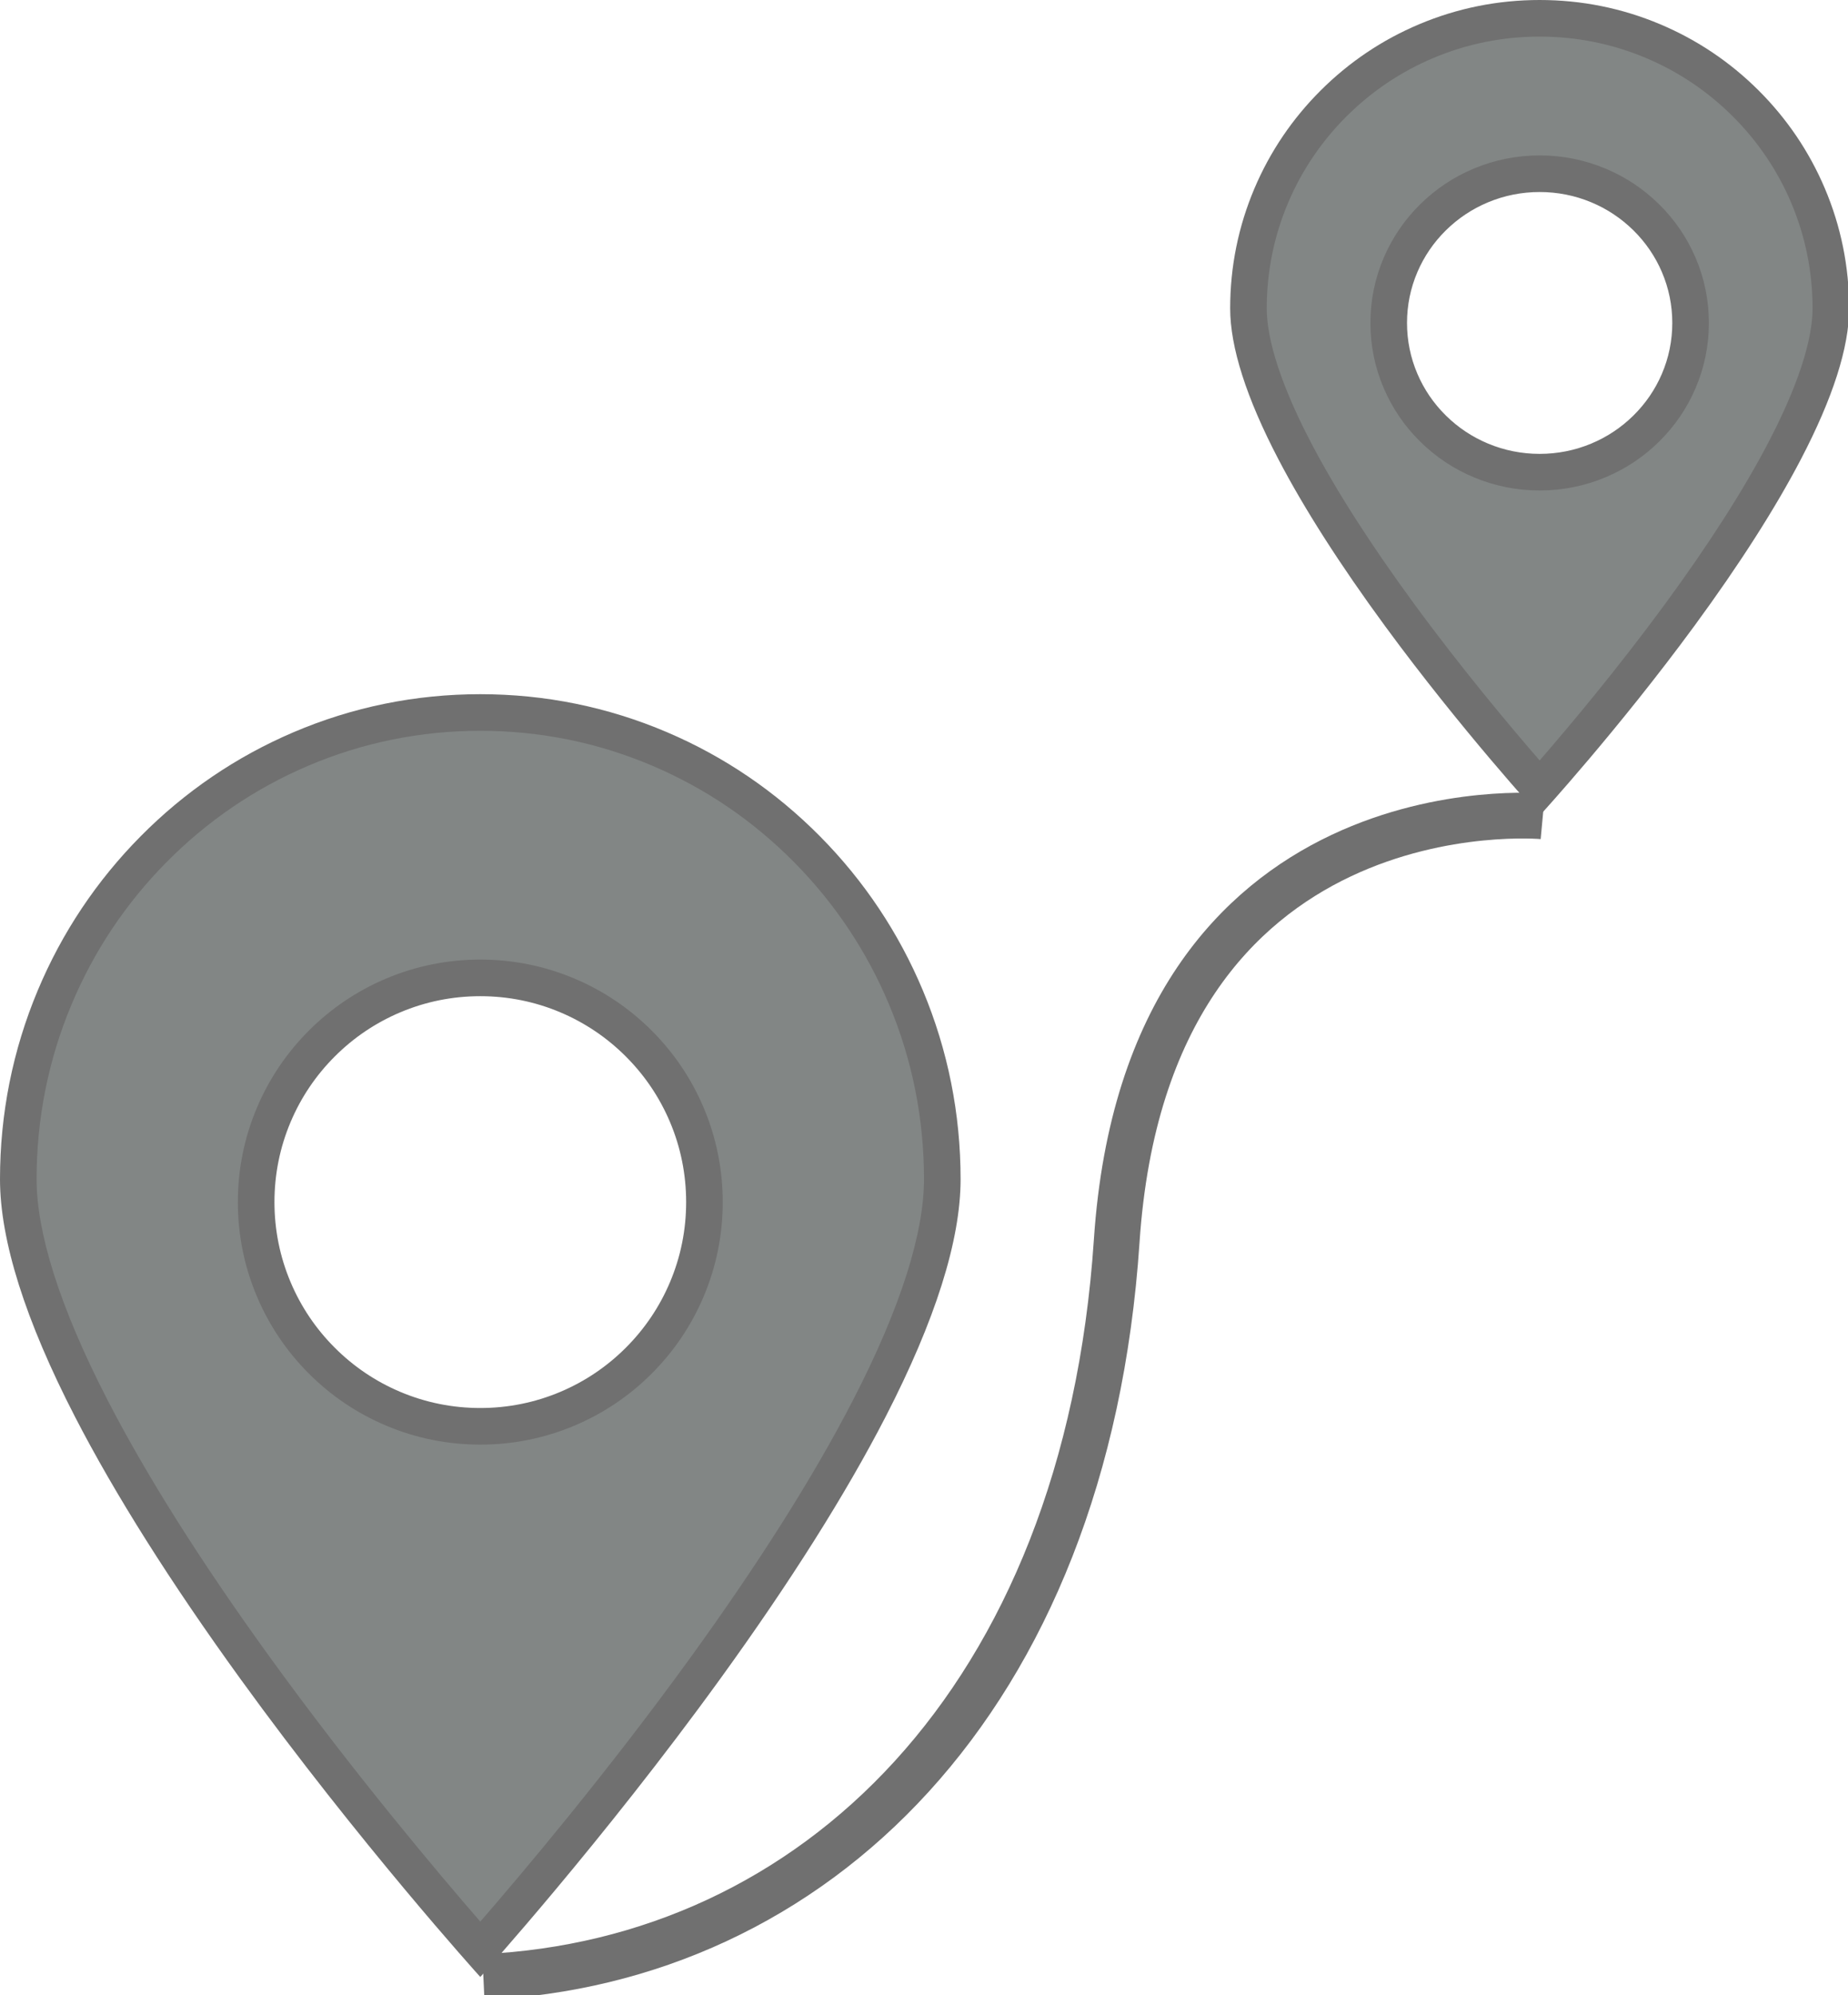 <svg xmlns="http://www.w3.org/2000/svg" viewBox="0 0 202 218" id="el_UF2ynOfZuL"><style>@-webkit-keyframes el_G_O7t4mYvB_GE9zkxgfU_Animation{66.67%{-webkit-transform: translate(0px, 0px);transform: translate(0px, 0px);}83.33%{-webkit-transform: translate(0px, 5px);transform: translate(0px, 5px);}100%{-webkit-transform: translate(0px, 0px);transform: translate(0px, 0px);}0%{-webkit-transform: translate(0px, 0px);transform: translate(0px, 0px);}}@keyframes el_G_O7t4mYvB_GE9zkxgfU_Animation{66.67%{-webkit-transform: translate(0px, 0px);transform: translate(0px, 0px);}83.33%{-webkit-transform: translate(0px, 5px);transform: translate(0px, 5px);}100%{-webkit-transform: translate(0px, 0px);transform: translate(0px, 0px);}0%{-webkit-transform: translate(0px, 0px);transform: translate(0px, 0px);}}@-webkit-keyframes el_ko5CvDFs7F_q358seYpf_Animation{0%{-webkit-transform: translate(0px, 0px);transform: translate(0px, 0px);}16.67%{-webkit-transform: translate(0px, 10px);transform: translate(0px, 10px);}33.33%{-webkit-transform: translate(0px, 0px);transform: translate(0px, 0px);}100%{-webkit-transform: translate(0px, 0px);transform: translate(0px, 0px);}}@keyframes el_ko5CvDFs7F_q358seYpf_Animation{0%{-webkit-transform: translate(0px, 0px);transform: translate(0px, 0px);}16.67%{-webkit-transform: translate(0px, 10px);transform: translate(0px, 10px);}33.33%{-webkit-transform: translate(0px, 0px);transform: translate(0px, 0px);}100%{-webkit-transform: translate(0px, 0px);transform: translate(0px, 0px);}}#el_UF2ynOfZuL *{-webkit-animation-duration: 3s;animation-duration: 3s;-webkit-animation-iteration-count: infinite;animation-iteration-count: infinite;-webkit-animation-timing-function: cubic-bezier(0, 0, 1, 1);animation-timing-function: cubic-bezier(0, 0, 1, 1);}#el_wo0Y-oew8p{-webkit-transform: translate(573.092px, -136.983px);transform: translate(573.092px, -136.983px);}#el_ko5CvDFs7F{fill: #828685;-webkit-transform: translate(-573.092px, 212.839px);transform: translate(-573.092px, 212.839px);}#el_bPKIiP5nwS{stroke: none;}#el_-lwhrqz1iR{stroke: none;fill: #707070;}#el_G_O7t4mYvB{fill: #828685;-webkit-transform: translate(-438.626px, 136.983px);transform: translate(-438.626px, 136.983px);}#el_fDBmpYFZ9mn{stroke: none;}#el_Wn3iuM3KaII{stroke: none;fill: #707070;}#el_m6-7h1zqlZk{fill: none;stroke: #707070;stroke-width: 5px;-webkit-transform: translate(3.246px, -7.426px);transform: translate(3.246px, -7.426px);}#el_ko5CvDFs7F_q358seYpf{-webkit-animation-name: el_ko5CvDFs7F_q358seYpf_Animation;animation-name: el_ko5CvDFs7F_q358seYpf_Animation;-webkit-transform-origin: 50% 50%;transform-origin: 50% 50%;transform-box: fill-box;-webkit-transform: translate(0px, 0px);transform: translate(0px, 0px);}#el_G_O7t4mYvB_GE9zkxgfU{-webkit-animation-name: el_G_O7t4mYvB_GE9zkxgfU_Animation;animation-name: el_G_O7t4mYvB_GE9zkxgfU_Animation;-webkit-transform-origin: 50% 50%;transform-origin: 50% 50%;transform-box: fill-box;-webkit-transform: translate(0px, 0px);transform: translate(0px, 0px);}#el_m6-7h1zqlZk_qrhlwLJPW{-webkit-transform-origin: 50% 50%;transform-origin: 50% 50%;transform-box: fill-box;-webkit-transform: translate(0px, 0px);transform: translate(0px, 0px);}</style>
  <defs>
    
  </defs>
  <g id="el_wo0Y-oew8p" data-name="组 4">
    <g id="el_ko5CvDFs7F_q358seYpf" data-animator-group="true" data-animator-type="0"><g id="el_ko5CvDFs7F" data-name="减去 3">
      <path d="M 52.5 137.162 C 48.705 132.852 38.209 120.675 27.87 106.39 C 20.308 95.942 14.289 86.408 9.981 78.053 C 4.685 67.784 2 59.355 2 53 C 2 46.112 3.336 39.431 5.97 33.143 C 8.515 27.069 12.158 21.615 16.798 16.931 C 21.437 12.248 26.837 8.572 32.85 6.004 C 39.073 3.347 45.684 2 52.5 2 C 59.316 2 65.927 3.347 72.15 6.004 C 78.163 8.572 83.564 12.248 88.202 16.931 C 92.842 21.615 96.485 27.069 99.03 33.143 C 101.664 39.431 103 46.112 103 53 C 103 59.355 100.315 67.783 95.02 78.053 C 90.711 86.408 84.692 95.942 77.13 106.39 C 66.79 120.676 56.294 132.852 52.5 137.162 Z M 52.5 31 C 49.193 31 45.984 31.648 42.963 32.926 C 40.045 34.161 37.425 35.927 35.176 38.176 C 32.926 40.426 31.16 43.045 29.926 45.963 C 28.648 48.985 28 52.194 28 55.5 C 28 58.807 28.648 62.016 29.926 65.037 C 31.16 67.955 32.926 70.575 35.176 72.824 C 37.425 75.074 40.045 76.84 42.963 78.074 C 45.984 79.352 49.193 80 52.5 80 C 55.806 80 59.015 79.352 62.037 78.074 C 64.954 76.84 67.574 75.074 69.824 72.824 C 72.073 70.575 73.839 67.955 75.074 65.037 C 76.352 62.016 77 58.807 77 55.5 C 77 52.194 76.352 48.985 75.074 45.963 C 73.839 43.045 72.073 40.426 69.824 38.176 C 67.574 35.927 64.954 34.161 62.037 32.926 C 59.015 31.648 55.806 31 52.5 31 Z" id="el_bPKIiP5nwS"/>
      <path d="M 52.5 134.122 C 57.1 128.823 66.383 117.827 75.51 105.217 C 83.013 94.851 88.979 85.403 93.242 77.136 C 95.847 72.084 97.827 67.438 99.126 63.325 C 100.37 59.387 101 55.914 101 53 C 101 46.379 99.717 39.958 97.185 33.916 C 94.74 28.08 91.24 22.839 86.781 18.338 C 82.326 13.84 77.139 10.309 71.365 7.844 C 65.391 5.293 59.044 4 52.5 4 C 45.955 4 39.608 5.293 33.635 7.844 C 27.862 10.309 22.675 13.84 18.219 18.338 C 13.76 22.839 10.26 28.08 7.815 33.916 C 5.284 39.958 4 46.379 4 53 C 4 55.914 4.631 59.387 5.875 63.325 C 7.174 67.438 9.153 72.084 11.758 77.136 C 16.021 85.403 21.987 94.851 29.49 105.217 C 38.62 117.832 47.9 128.824 52.5 134.122 M 52.5 29 C 56.075 29 59.546 29.702 62.816 31.084 C 65.972 32.419 68.806 34.33 71.238 36.762 C 73.67 39.194 75.581 42.028 76.916 45.184 C 78.298 48.454 79 51.925 79 55.5 C 79 59.076 78.298 62.547 76.916 65.816 C 75.581 68.972 73.67 71.806 71.238 74.239 C 68.805 76.671 65.972 78.581 62.816 79.916 C 59.546 81.299 56.075 82 52.5 82 C 48.924 82 45.453 81.299 42.184 79.916 C 39.027 78.581 36.194 76.671 33.761 74.239 C 31.329 71.806 29.419 68.973 28.084 65.816 C 26.701 62.547 26 59.076 26 55.5 C 26 51.925 26.701 48.454 28.084 45.184 C 29.419 42.028 31.329 39.194 33.761 36.762 C 36.194 34.33 39.027 32.419 42.183 31.084 C 45.453 29.702 48.924 29 52.5 29 M 52.5 140.172 L 52.499 140.171 C 52.367 140.026 39.189 125.441 26.25 107.563 C 18.629 97.034 12.558 87.414 8.203 78.969 C 2.76 68.414 6.754557489330182e-06 59.677 6.754557489330182e-06 53 C 6.754557489330182e-06 45.845 1.388 38.904 4.126 32.37 C 6.77 26.059 10.555 20.391 15.377 15.523 C 20.198 10.656 25.813 6.834 32.065 4.165 C 38.537 1.401 45.412 -2.339681032026419e-06 52.5 -2.339681032026419e-06 C 59.587 -2.339681032026419e-06 66.463 1.401 72.935 4.165 C 79.187 6.834 84.802 10.656 89.623 15.523 C 94.445 20.391 98.23 26.059 100.875 32.37 C 103.612 38.904 105 45.845 105 53 C 105 59.677 102.24 68.414 96.797 78.969 C 92.442 87.414 86.371 97.034 78.75 107.563 C 65.817 125.432 52.632 140.026 52.5 140.171 L 52.5 140.172 Z M 52.5 33 C 49.462 33 46.516 33.595 43.742 34.768 C 41.062 35.902 38.656 37.524 36.59 39.59 C 34.523 41.657 32.901 44.063 31.768 46.742 C 30.595 49.516 30 52.463 30 55.5 C 30 58.538 30.595 61.484 31.768 64.258 C 32.901 66.938 34.523 69.344 36.59 71.41 C 38.656 73.477 41.062 75.099 43.742 76.232 C 46.516 77.405 49.462 78 52.5 78 C 55.537 78 58.484 77.405 61.258 76.232 C 63.937 75.099 66.343 73.477 68.41 71.41 C 70.476 69.344 72.098 66.938 73.232 64.258 C 74.405 61.484 75 58.538 75 55.5 C 75 52.463 74.405 49.516 73.232 46.742 C 72.098 44.063 70.476 41.657 68.41 39.59 C 66.343 37.524 63.937 35.902 61.258 34.768 C 58.484 33.595 55.537 33 52.5 33 Z" id="el_-lwhrqz1iR"/>
    </g></g>
    <g id="el_G_O7t4mYvB_GE9zkxgfU" data-animator-group="true" data-animator-type="0"><g id="el_G_O7t4mYvB" data-name="减去 4">
      <path d="M 33.829 86.13 C 31.046 82.985 24.736 75.674 18.527 67.209 C 13.676 60.595 9.818 54.565 7.058 49.285 C 3.702 42.862 2 37.618 2 33.699 C 2 29.42 2.841 25.269 4.499 21.363 C 6.102 17.589 8.397 14.199 11.32 11.287 C 14.244 8.375 17.648 6.088 21.438 4.491 C 25.361 2.838 29.53 2 33.829 2 C 38.128 2 42.297 2.838 46.221 4.491 C 50.011 6.088 53.415 8.375 56.339 11.287 C 59.262 14.199 61.557 17.589 63.159 21.363 C 64.818 25.269 65.659 29.42 65.659 33.699 C 65.659 37.618 63.957 42.862 60.6 49.285 C 57.841 54.565 53.982 60.595 49.131 67.209 C 42.926 75.669 36.613 82.984 33.829 86.13 Z M 33.829 18.983 C 31.606 18.983 29.448 19.413 27.415 20.261 C 25.451 21.081 23.687 22.254 22.173 23.749 C 20.656 25.246 19.465 26.99 18.632 28.932 C 17.769 30.946 17.331 33.085 17.331 35.289 C 17.331 37.493 17.769 39.631 18.632 41.645 C 19.465 43.588 20.656 45.332 22.173 46.828 C 23.687 48.323 25.451 49.497 27.415 50.316 C 29.448 51.165 31.606 51.595 33.829 51.595 C 36.052 51.595 38.21 51.165 40.243 50.316 C 42.207 49.497 43.971 48.323 45.486 46.828 C 47.002 45.332 48.194 43.588 49.026 41.645 C 49.89 39.631 50.327 37.493 50.327 35.289 C 50.327 33.085 49.89 30.946 49.026 28.932 C 48.194 26.99 47.002 25.246 45.486 23.749 C 43.971 22.254 42.207 21.081 40.243 20.261 C 38.21 19.413 36.052 18.983 33.829 18.983 Z" id="el_fDBmpYFZ9mn"/>
      <path d="M 33.829 83.095 C 37.005 79.438 42.307 73.131 47.519 66.026 C 52.31 59.494 56.115 53.549 58.828 48.358 C 61.032 44.141 63.659 38.175 63.659 33.699 C 63.659 29.69 62.871 25.803 61.319 22.145 C 59.817 18.609 57.667 15.433 54.927 12.704 C 52.187 9.974 48.996 7.831 45.444 6.334 C 41.768 4.785 37.86 4 33.829 4 C 29.799 4 25.891 4.785 22.215 6.334 C 18.663 7.831 15.472 9.974 12.731 12.704 C 9.992 15.433 7.842 18.609 6.34 22.145 C 4.787 25.803 4 29.69 4 33.699 C 4 38.175 6.627 44.141 8.831 48.359 C 11.544 53.549 15.349 59.494 20.14 66.026 C 25.352 73.132 30.654 79.439 33.829 83.095 M 33.829 16.983 C 36.318 16.983 38.735 17.465 41.013 18.416 C 43.215 19.334 45.192 20.65 46.89 22.326 C 48.592 24.005 49.929 25.963 50.865 28.144 C 51.835 30.409 52.327 32.813 52.327 35.289 C 52.327 37.765 51.835 40.169 50.865 42.433 C 49.929 44.615 48.592 46.573 46.89 48.252 C 45.192 49.928 43.215 51.243 41.013 52.162 C 38.735 53.113 36.318 53.595 33.829 53.595 C 31.34 53.595 28.923 53.113 26.645 52.162 C 24.443 51.243 22.466 49.928 20.768 48.252 C 19.066 46.573 17.729 44.615 16.794 42.433 C 15.823 40.169 15.331 37.765 15.331 35.289 C 15.331 32.813 15.823 30.409 16.794 28.144 C 17.729 25.963 19.066 24.005 20.768 22.326 C 22.466 20.65 24.443 19.334 26.645 18.416 C 28.923 17.465 31.34 16.983 33.829 16.983 M 33.829 89.126 L 33.829 89.125 C 33.744 89.033 25.252 79.759 16.915 68.392 C 12.004 61.697 8.092 55.58 5.286 50.211 C 1.778 43.5 6.486628535640193e-06 37.944 6.486628535640193e-06 33.699 C 6.486628535640193e-06 29.15 0.894 24.736 2.658 20.582 C 4.362 16.569 6.802 12.965 9.908 9.87 C 13.015 6.775 16.633 4.345 20.661 2.648 C 24.832 0.891 29.262 3.665865278890124e-06 33.829 3.665865278890124e-06 C 38.396 3.665865278890124e-06 42.827 0.891 46.997 2.648 C 51.026 4.345 54.644 6.775 57.75 9.87 C 60.857 12.965 63.296 16.569 65 20.582 C 66.764 24.736 67.659 29.15 67.659 33.699 C 67.659 37.944 65.88 43.5 62.373 50.211 C 59.567 55.58 55.654 61.697 50.744 68.392 C 42.41 79.754 33.914 89.033 33.83 89.125 L 33.829 89.126 Z M 33.829 20.983 C 31.872 20.983 29.973 21.361 28.186 22.107 C 26.459 22.827 24.909 23.859 23.577 25.173 C 22.246 26.487 21.2 28.017 20.47 29.72 C 19.714 31.484 19.331 33.358 19.331 35.289 C 19.331 37.22 19.714 39.094 20.47 40.857 C 21.2 42.561 22.246 44.091 23.577 45.405 C 24.909 46.719 26.459 47.75 28.186 48.471 C 29.973 49.217 31.872 49.595 33.829 49.595 C 35.786 49.595 37.685 49.217 39.473 48.471 C 41.199 47.75 42.749 46.719 44.081 45.405 C 45.412 44.091 46.458 42.561 47.188 40.857 C 47.944 39.094 48.327 37.22 48.327 35.289 C 48.327 33.358 47.944 31.484 47.188 29.72 C 46.458 28.017 45.412 26.487 44.081 25.173 C 42.749 23.859 41.199 22.827 39.473 22.107 C 37.685 21.361 35.786 20.983 33.829 20.983 Z" id="el_Wn3iuM3KaII"/>
    </g></g>
    <path id="el_m6-7h1zqlZk" data-name="路径 11" d="M-523.5,360.437c35.973-1.654,65.858-30.022,69.227-80.435S-407.7,233.61-407.7,233.61"/>
  </g>
<script>(function(){var a=document.querySelector('#el_UF2ynOfZuL'),b=a.querySelectorAll('style'),c=function(d){b.forEach(function(f){var g=f.textContent;g&amp;&amp;(f.textContent=g.replace(/transform-box:[^;\r\n]*/gi,'transform-box: '+d))})};c('initial'),window.requestAnimationFrame(function(){return c('fill-box')})})();</script></svg>